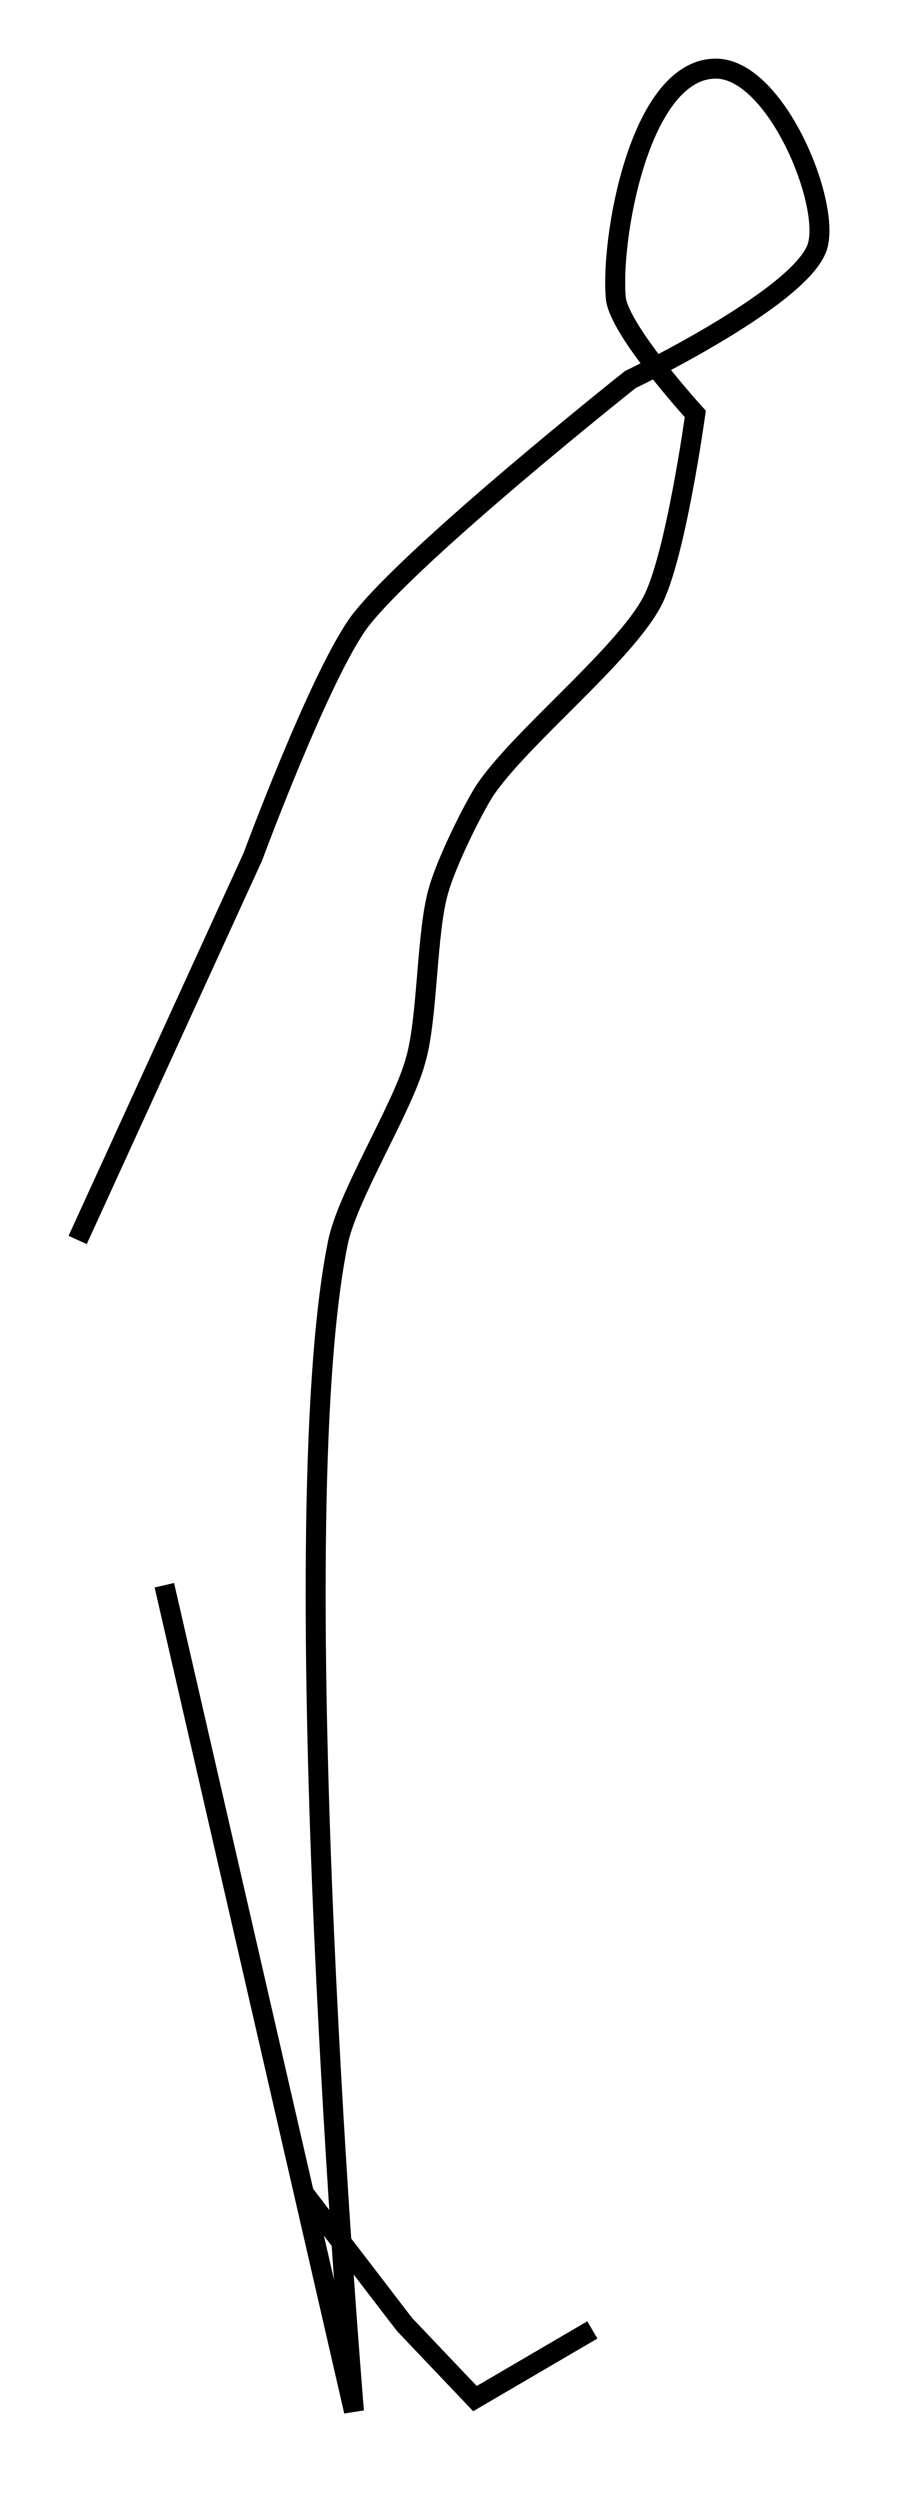<?xml version="1.0" encoding="utf-8"?>
<!-- Generator: Adobe Illustrator 24.0.0, SVG Export Plug-In . SVG Version: 6.00 Build 0)  -->
<svg version="1.1" id="Layer_1" xmlns:ev="http://www.w3.org/2001/xml-events"
	 xmlns="http://www.w3.org/2000/svg" xmlns:xlink="http://www.w3.org/1999/xlink" x="0px" y="0px" viewBox="0 0 50.5 138.3"
	 style="enable-background:new 0 0 50.5 138.3;" xml:space="preserve">
<style type="text/css">
	.st0{fill:none;stroke:#000000;stroke-width:1.106;}
</style>
<polyline class="st0" points="16.8,121.3 22.4,128.6 26.3,132.7 32.8,128.9 "/>
<path class="st0" d="M9.1,87.7l10.5,45.7c0,0-4.1-48.7-0.9-64.6c0.5-2.6,3.6-7.5,4.3-10.1c0.7-2.3,0.6-7.2,1.3-9.5
	c0.4-1.4,1.7-4.1,2.5-5.4c1.9-2.9,7.7-7.5,9.3-10.5c1.3-2.4,2.4-10.4,2.4-10.4s-4.2-4.6-4.4-6.4C33.8,13.2,35.4,4,39.5,3.8
	c3.3-0.2,6.4,7.1,5.8,9.7C44.7,16.3,34.9,21,34.9,21s-12.1,9.6-15,13.4c-2.2,3-5.9,13-5.9,13L4.3,68.6"/>
</svg>
